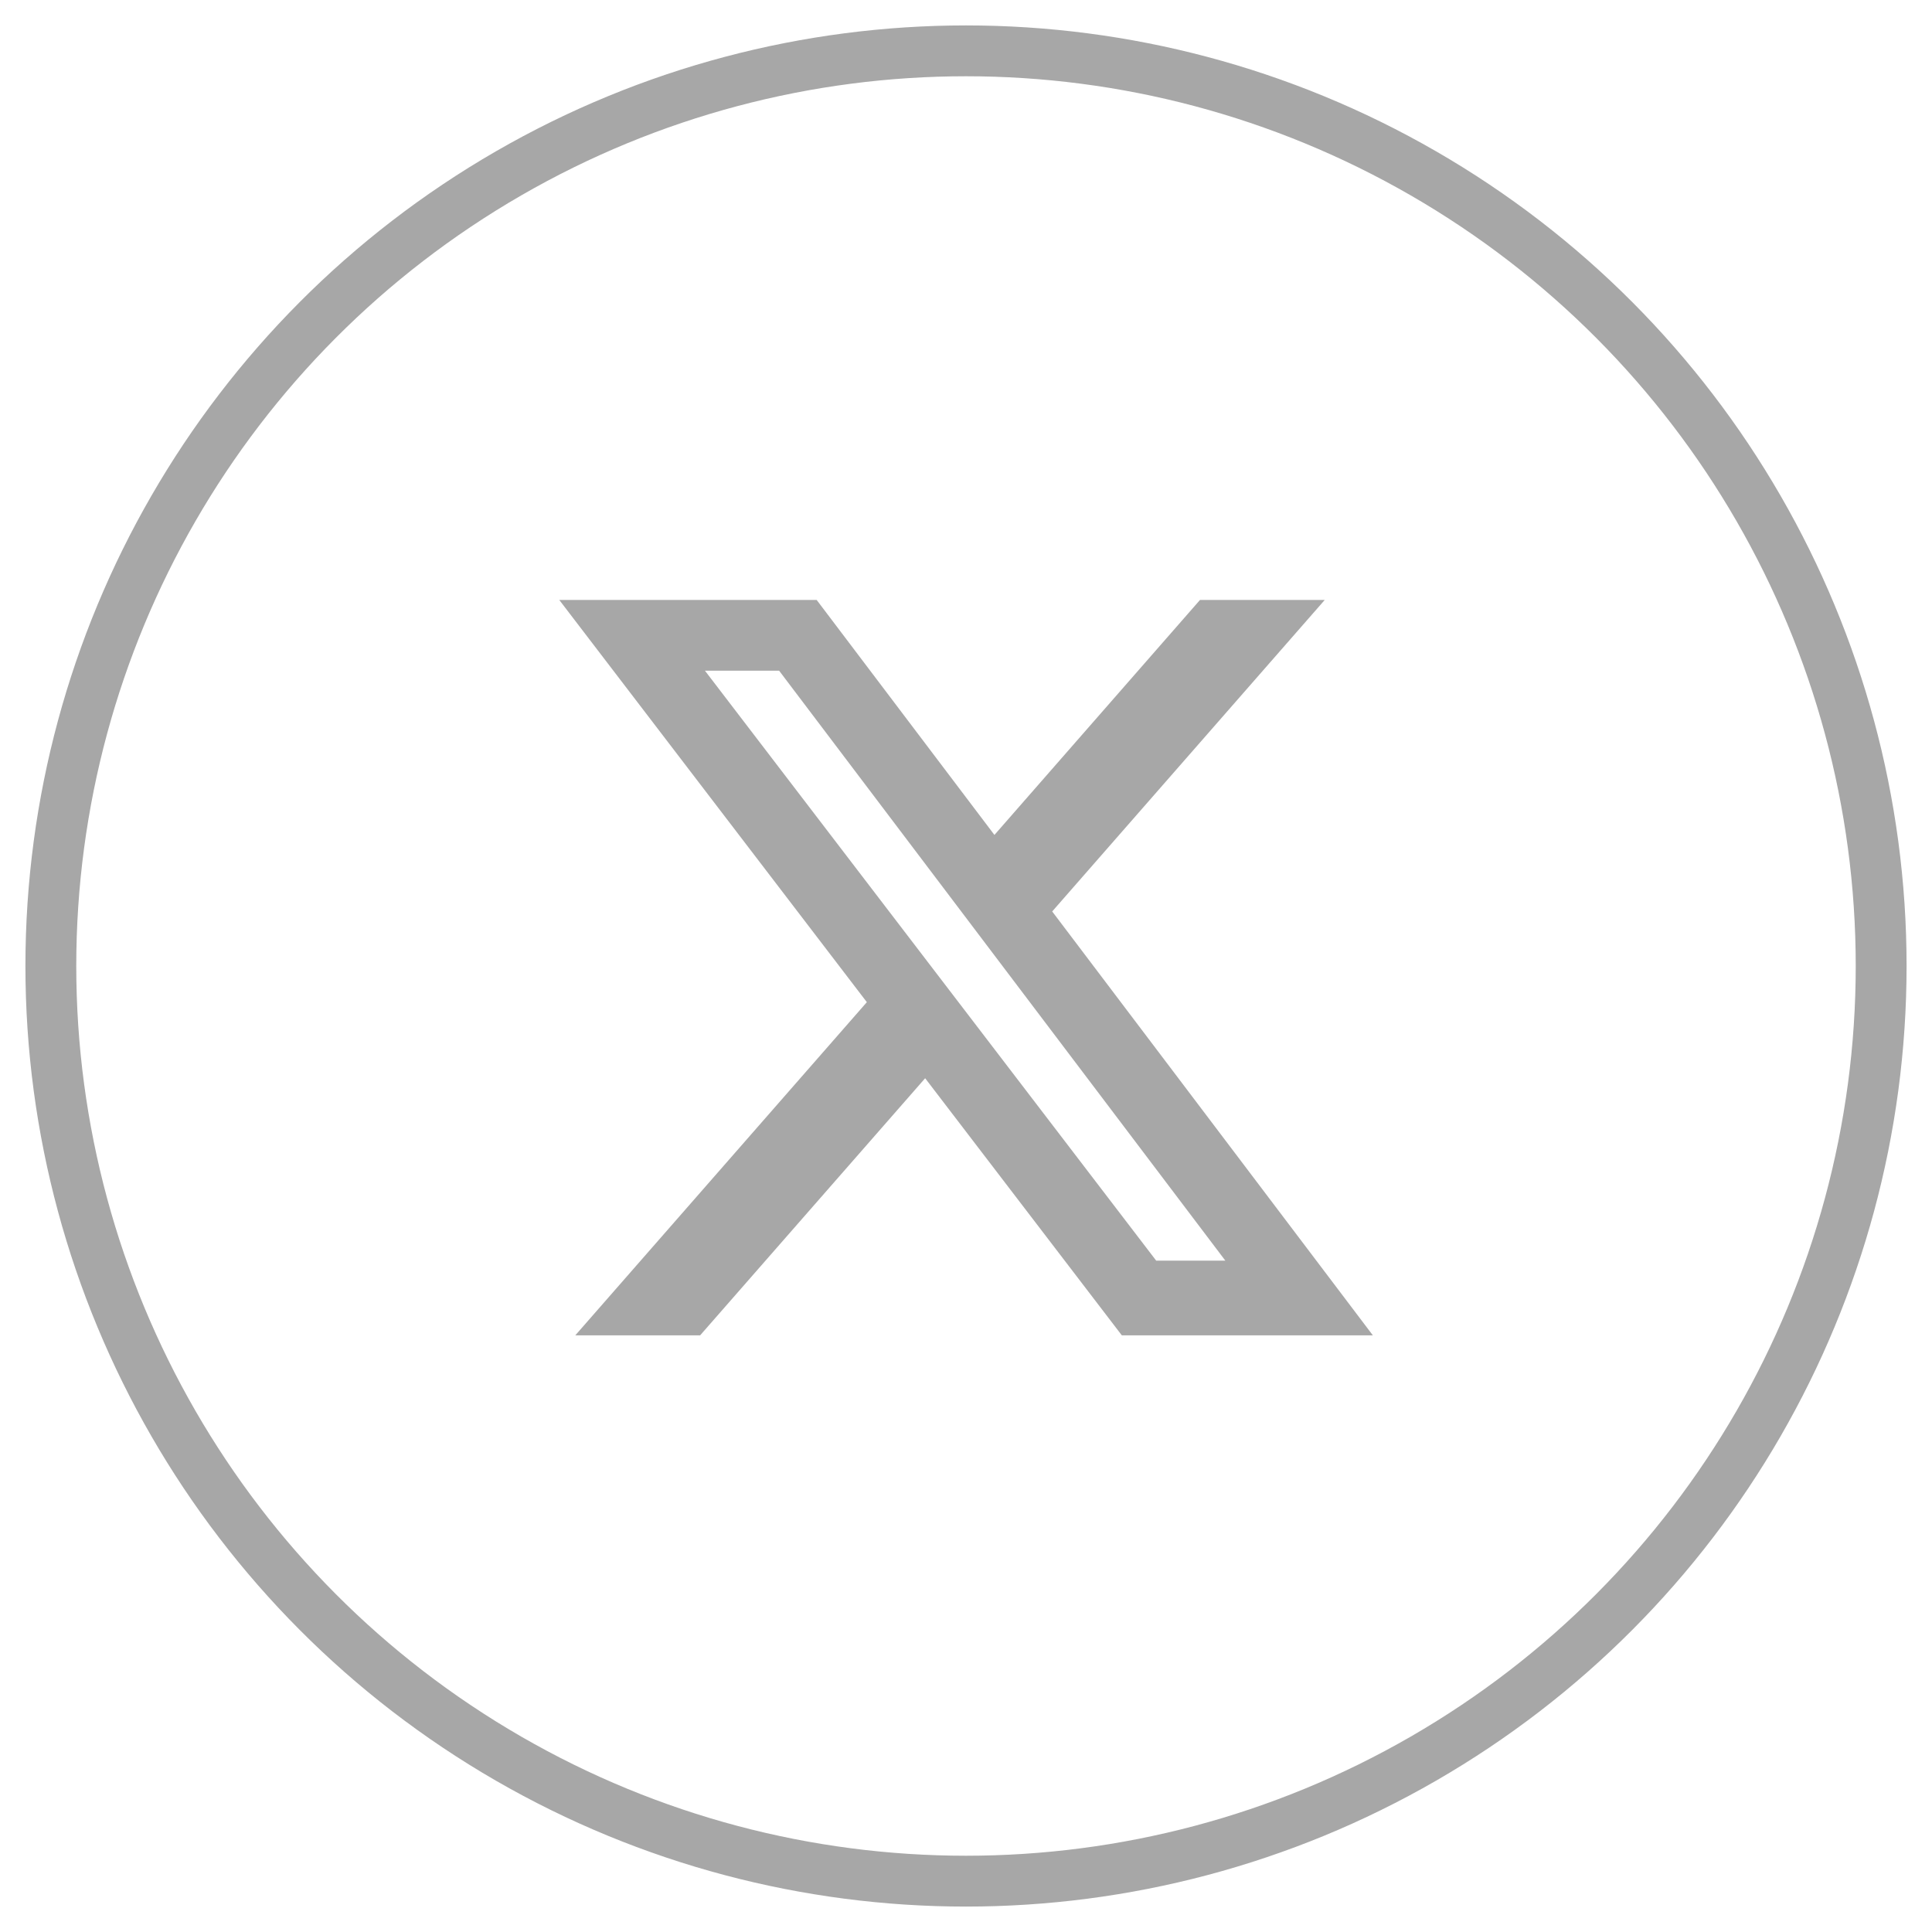 <svg xmlns="http://www.w3.org/2000/svg" width="38" height="38" viewBox="0 0 38 38" fill="none">
  <circle cx="19" cy="19" r="18" stroke="#A7A7A7"/>
  <g transform="translate(11, 11) scale(0.889)">
    <path fill-rule="evenodd" clip-rule="evenodd" d="M16.936 0.9H14.176L9.628 6.099L5.695 0.9H0L6.805 9.799L0.355 17.17H3.117L8.095 11.482L12.446 17.17H18L10.906 7.792L16.936 0.9ZM14.737 15.518H13.207L3.223 2.465H4.864L14.737 15.518Z" fill="#A7A7A7"/>
  </g>
</svg>
